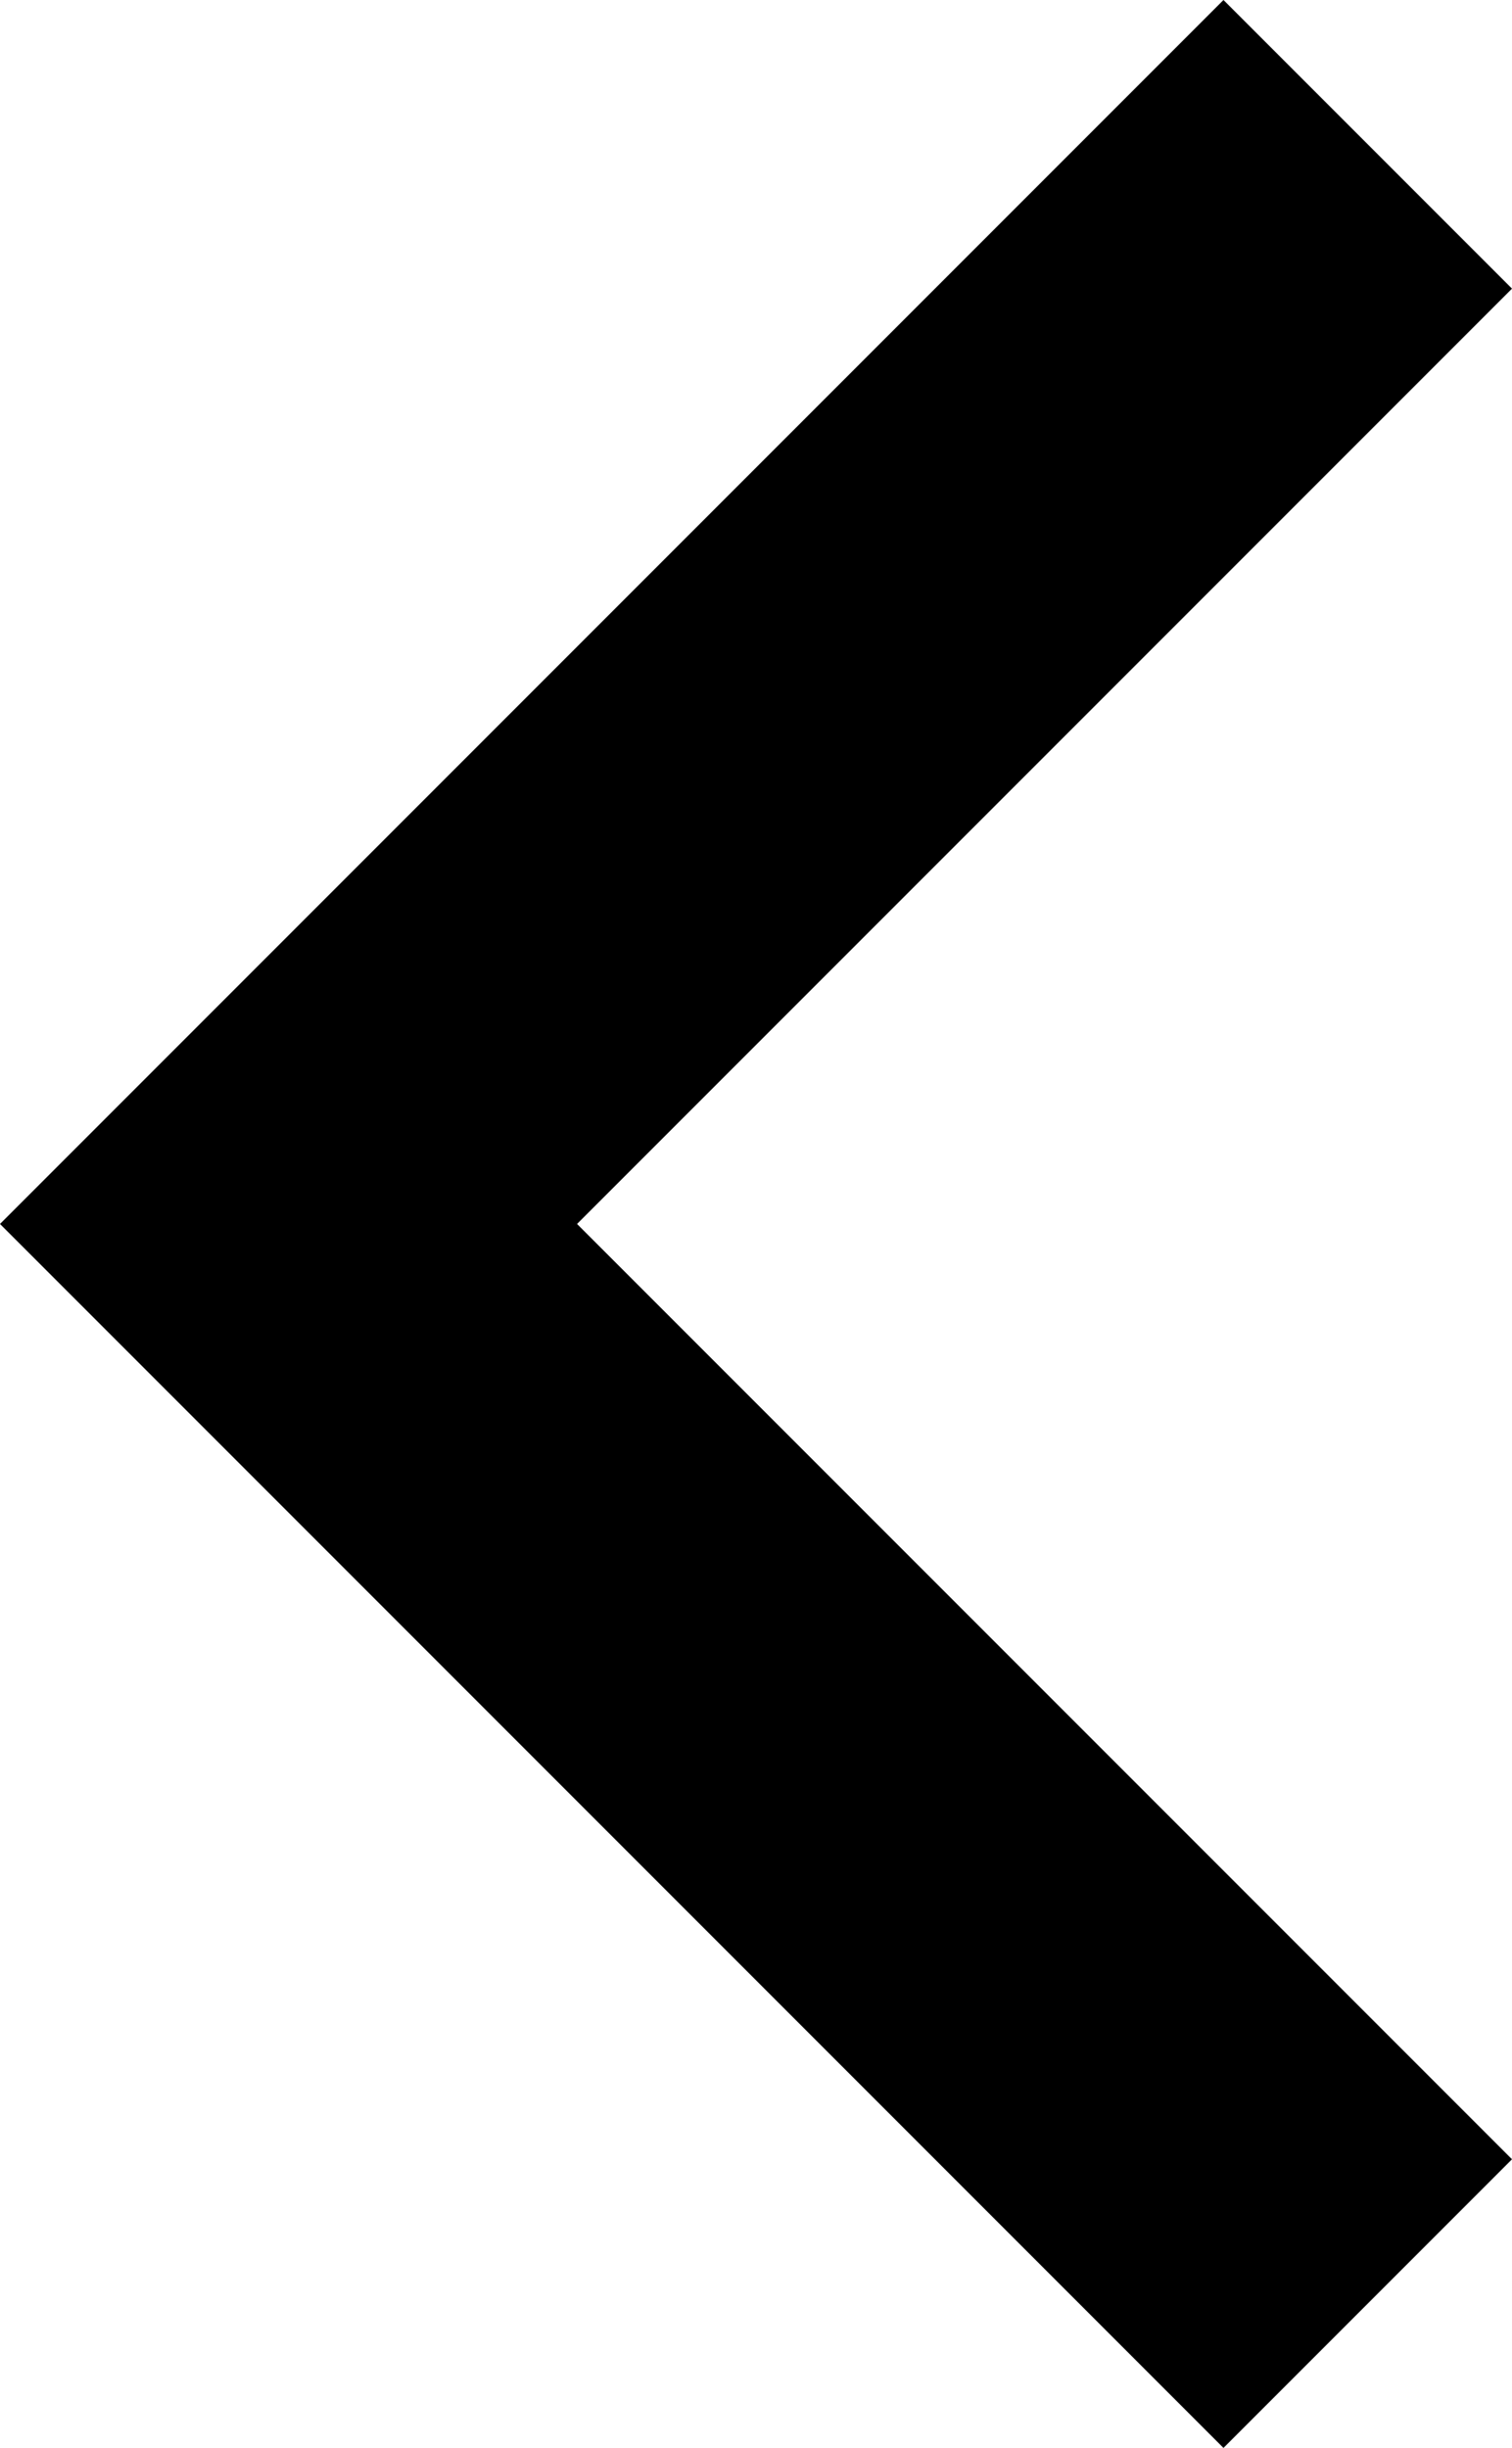 <svg xmlns="http://www.w3.org/2000/svg" width="12.142" height="19.65" viewBox="0 0 12.142 19.65">
  <path id="Path_6188" data-name="Path 6188" d="M14.317,16.42l7.508,7.508,7.508-7.508,2.317,2.317-9.825,9.825L12,18.737Z" transform="translate(28.562 -12) rotate(90)" fill="#000"/>
</svg>
